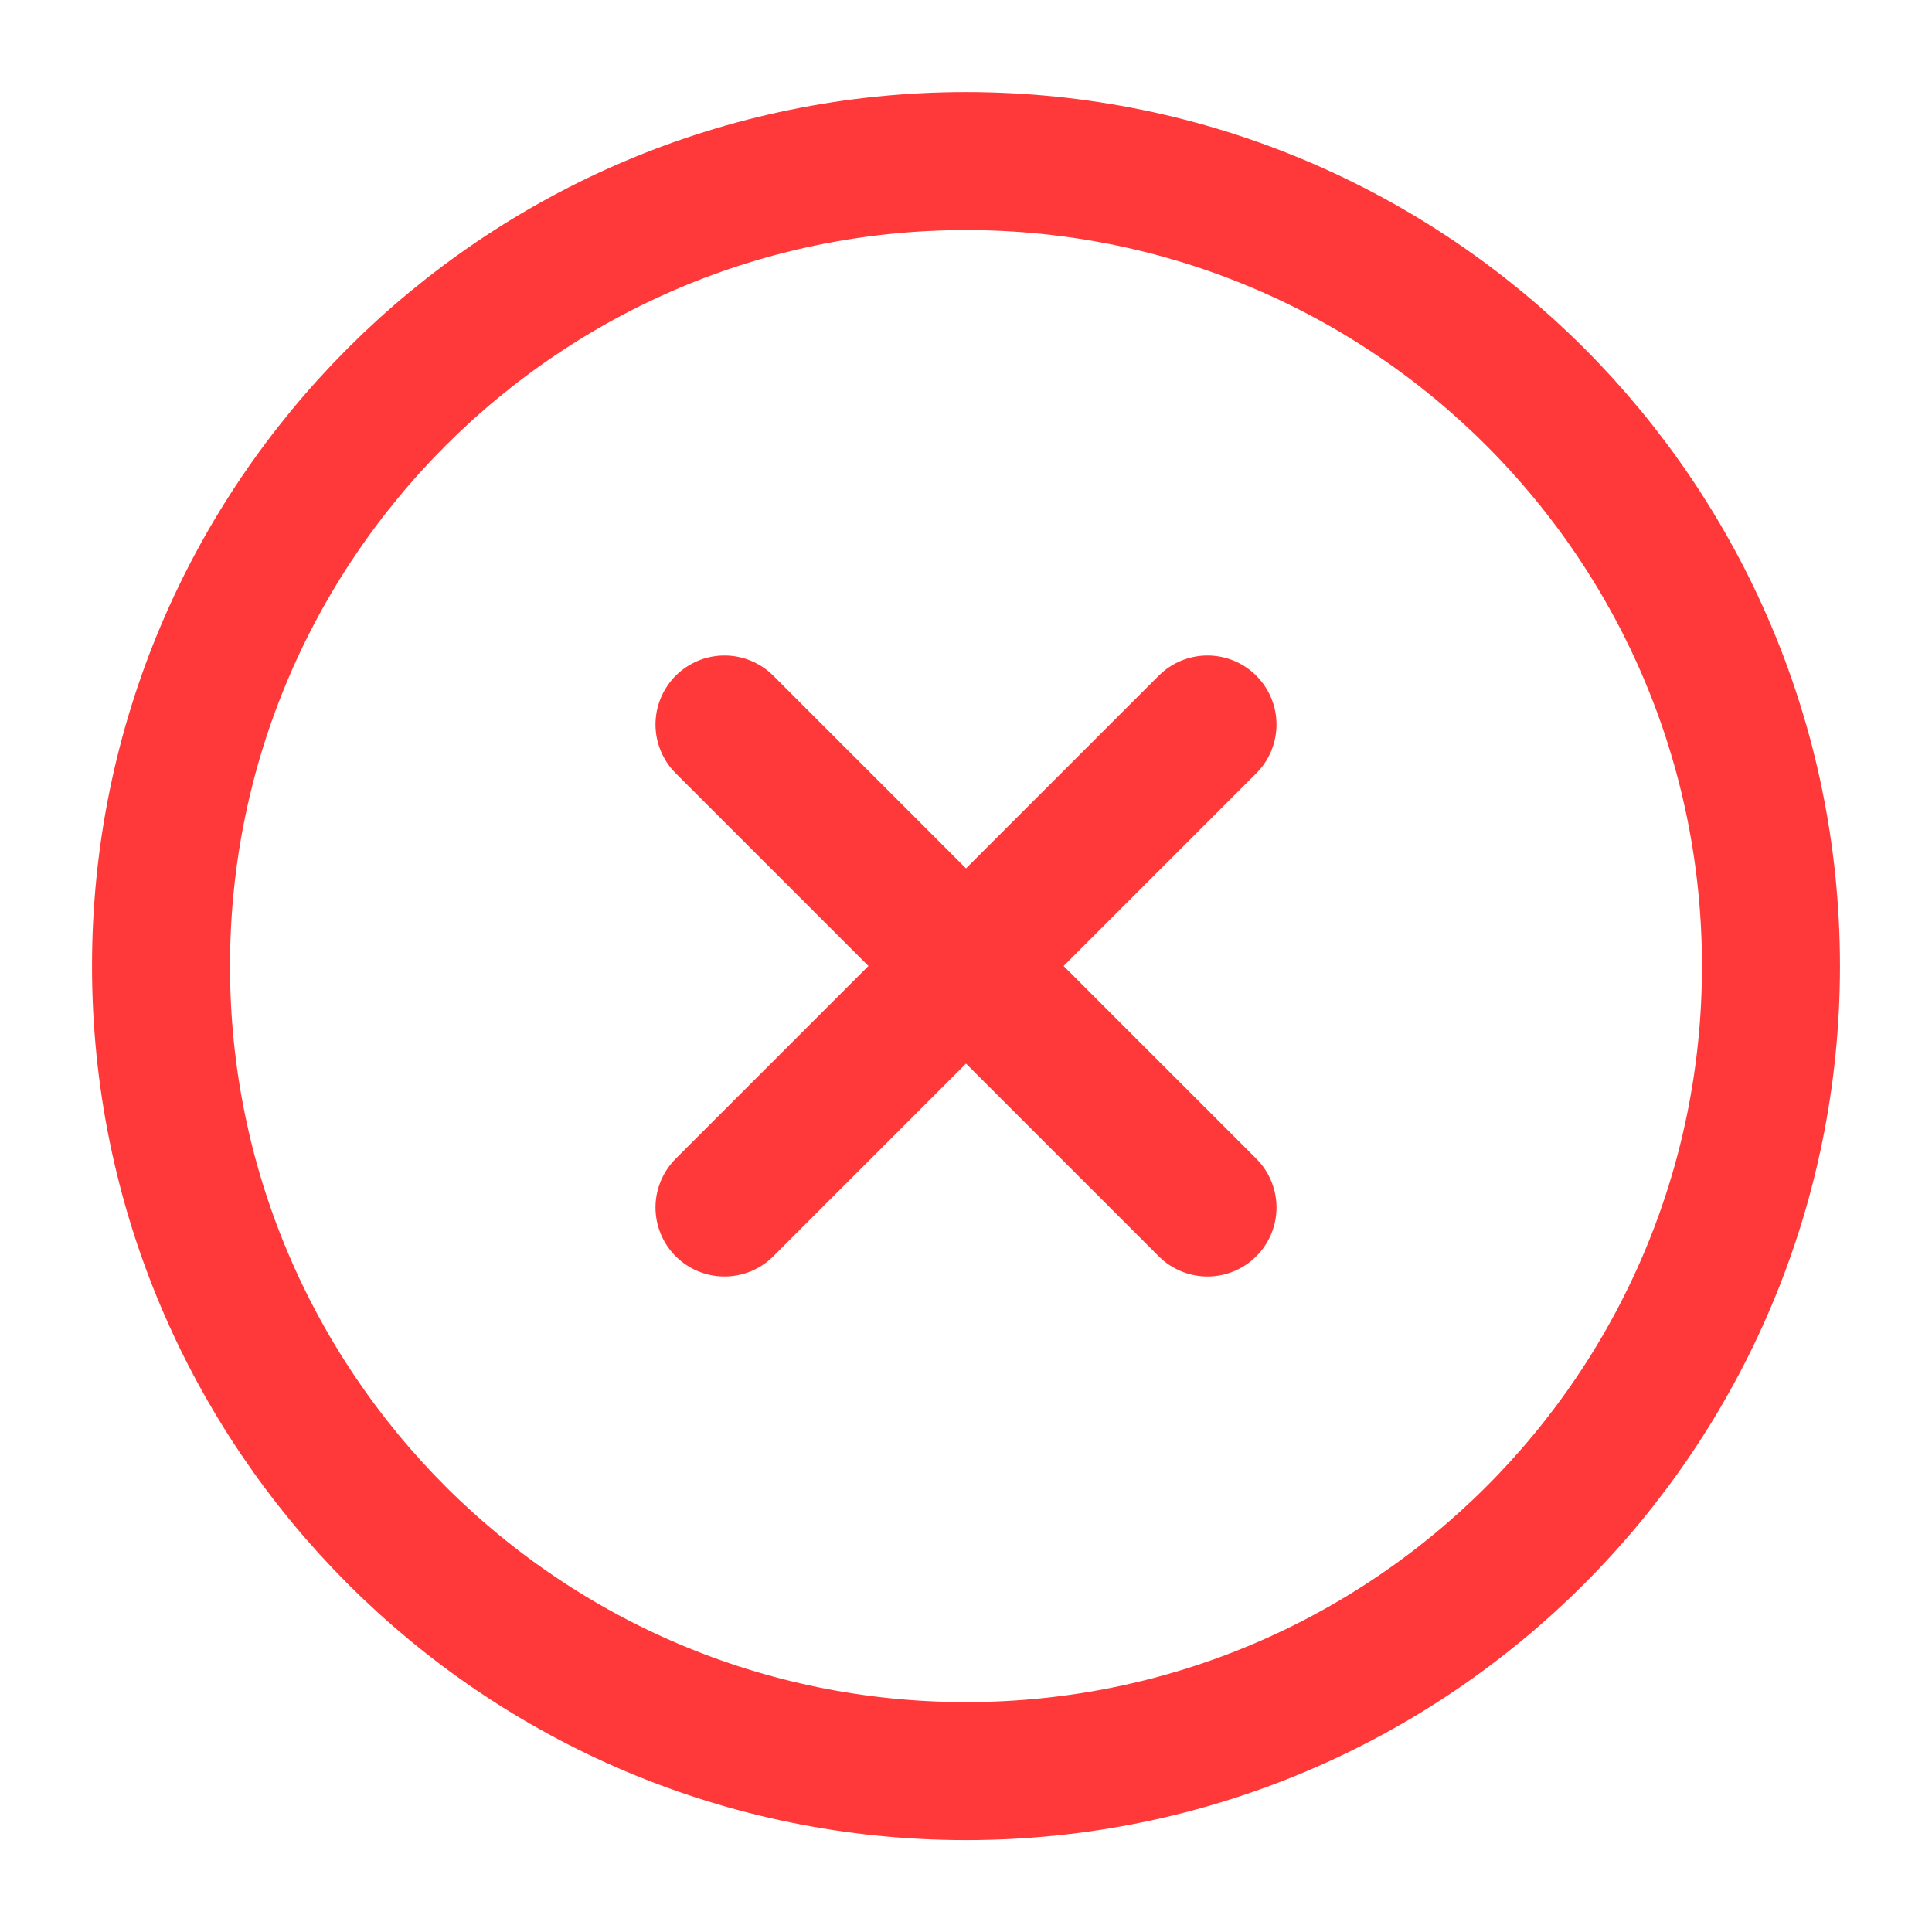 <svg width="35" height="35" viewBox="0 0 35 35" fill="none" xmlns="http://www.w3.org/2000/svg">
<path d="M17.5 32.085C25.554 32.085 32.083 25.555 32.083 17.501C32.083 9.447 25.554 2.918 17.5 2.918C9.446 2.918 2.917 9.447 2.917 17.501C2.917 25.555 9.446 32.085 17.5 32.085Z" stroke="#FF3939" stroke-width="2.5" stroke-linecap="round" stroke-linejoin="round"/>
<path d="M21.875 13.125L13.125 21.875" stroke="#FF3939" stroke-width="2.5" stroke-linecap="round" stroke-linejoin="round"/>
<path d="M13.125 13.125L21.875 21.875" stroke="#FF3939" stroke-width="2.5" stroke-linecap="round" stroke-linejoin="round"/>
</svg>
